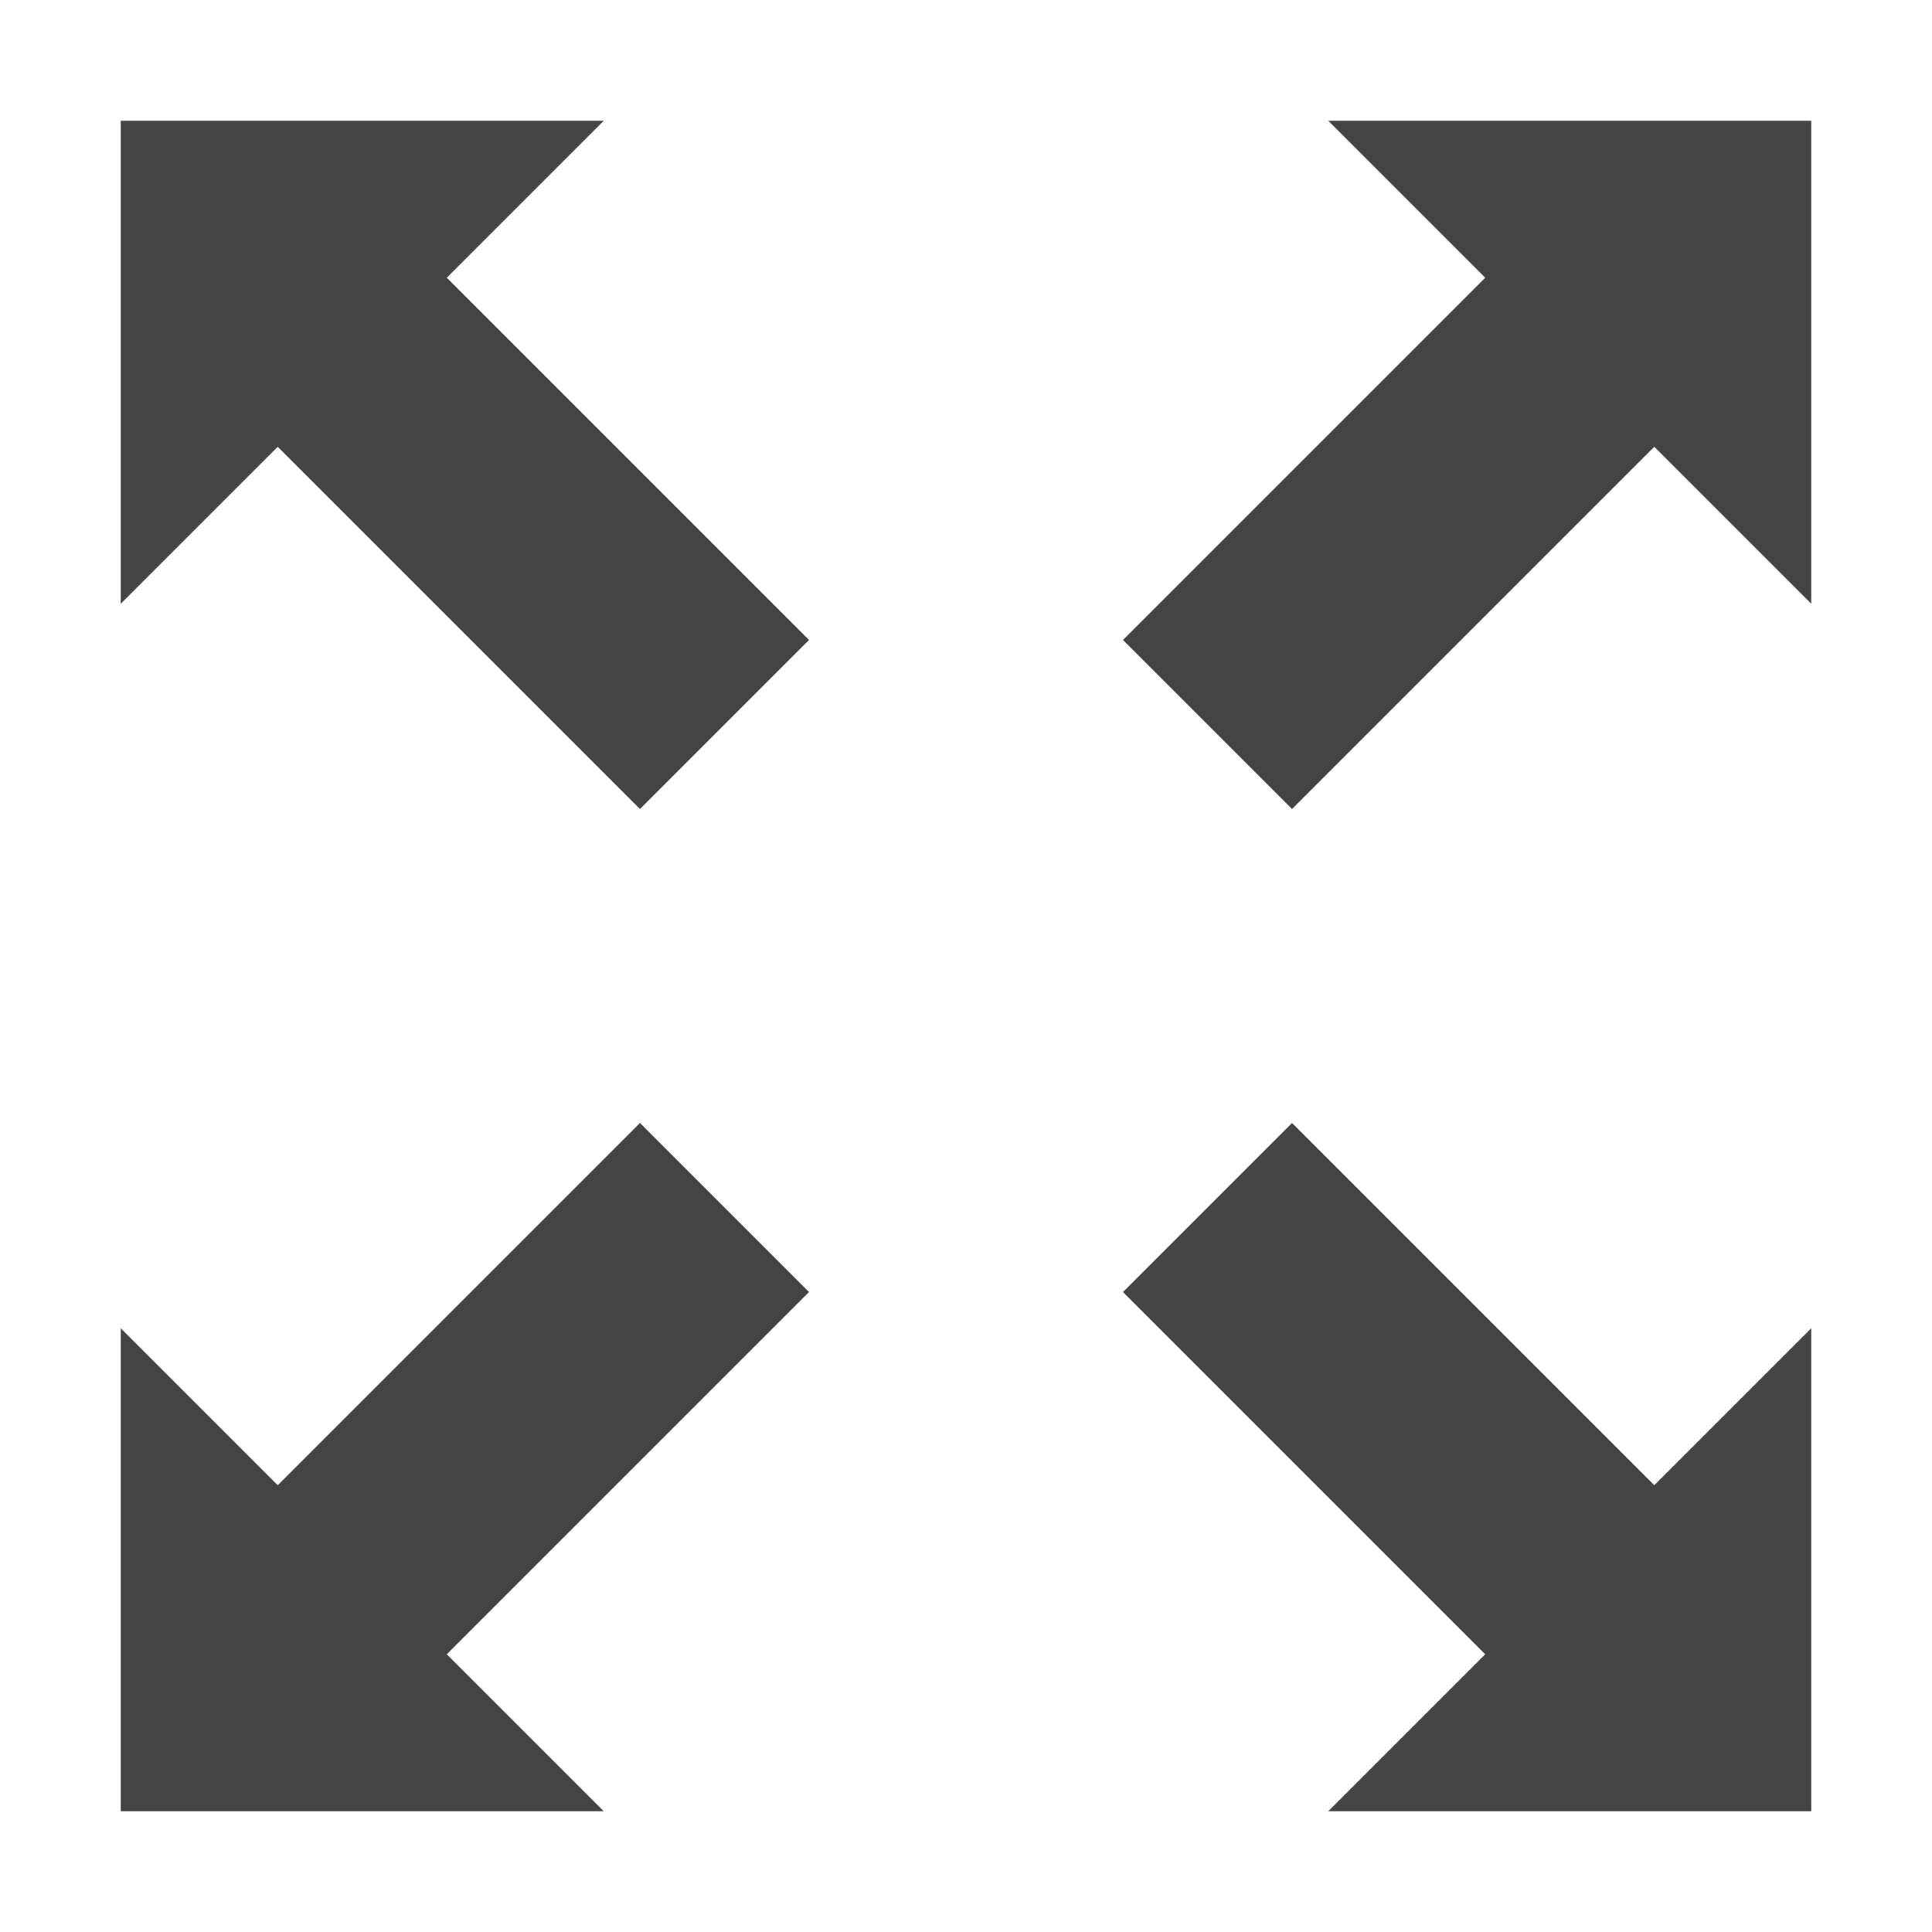 <?xml version="1.0" encoding="utf-8"?>
<!-- Generated by IcoMoon.io -->
<!DOCTYPE svg PUBLIC "-//W3C//DTD SVG 1.1//EN" "http://www.w3.org/Graphics/SVG/1.1/DTD/svg11.dtd">
<svg version="1.1" xmlns="http://www.w3.org/2000/svg" width="16" height="16" viewBox="0 0 16 16">
<path fill="#444" d="M5.3 6.7l1.4-1.4-3-3 1.3-1.3h-4v4l1.3-1.3z"></path>
<path fill="#444" d="M6.7 10.7l-1.4-1.4-3 3-1.3-1.3v4h4l-1.3-1.3z"></path>
<path fill="#444" d="M10.7 9.3l-1.4 1.4 3 3-1.3 1.3h4v-4l-1.3 1.3z"></path>
<path fill="#444" d="M11 1l1.3 1.3-3 3 1.4 1.4 3-3 1.3 1.3v-4z"></path>
</svg>
